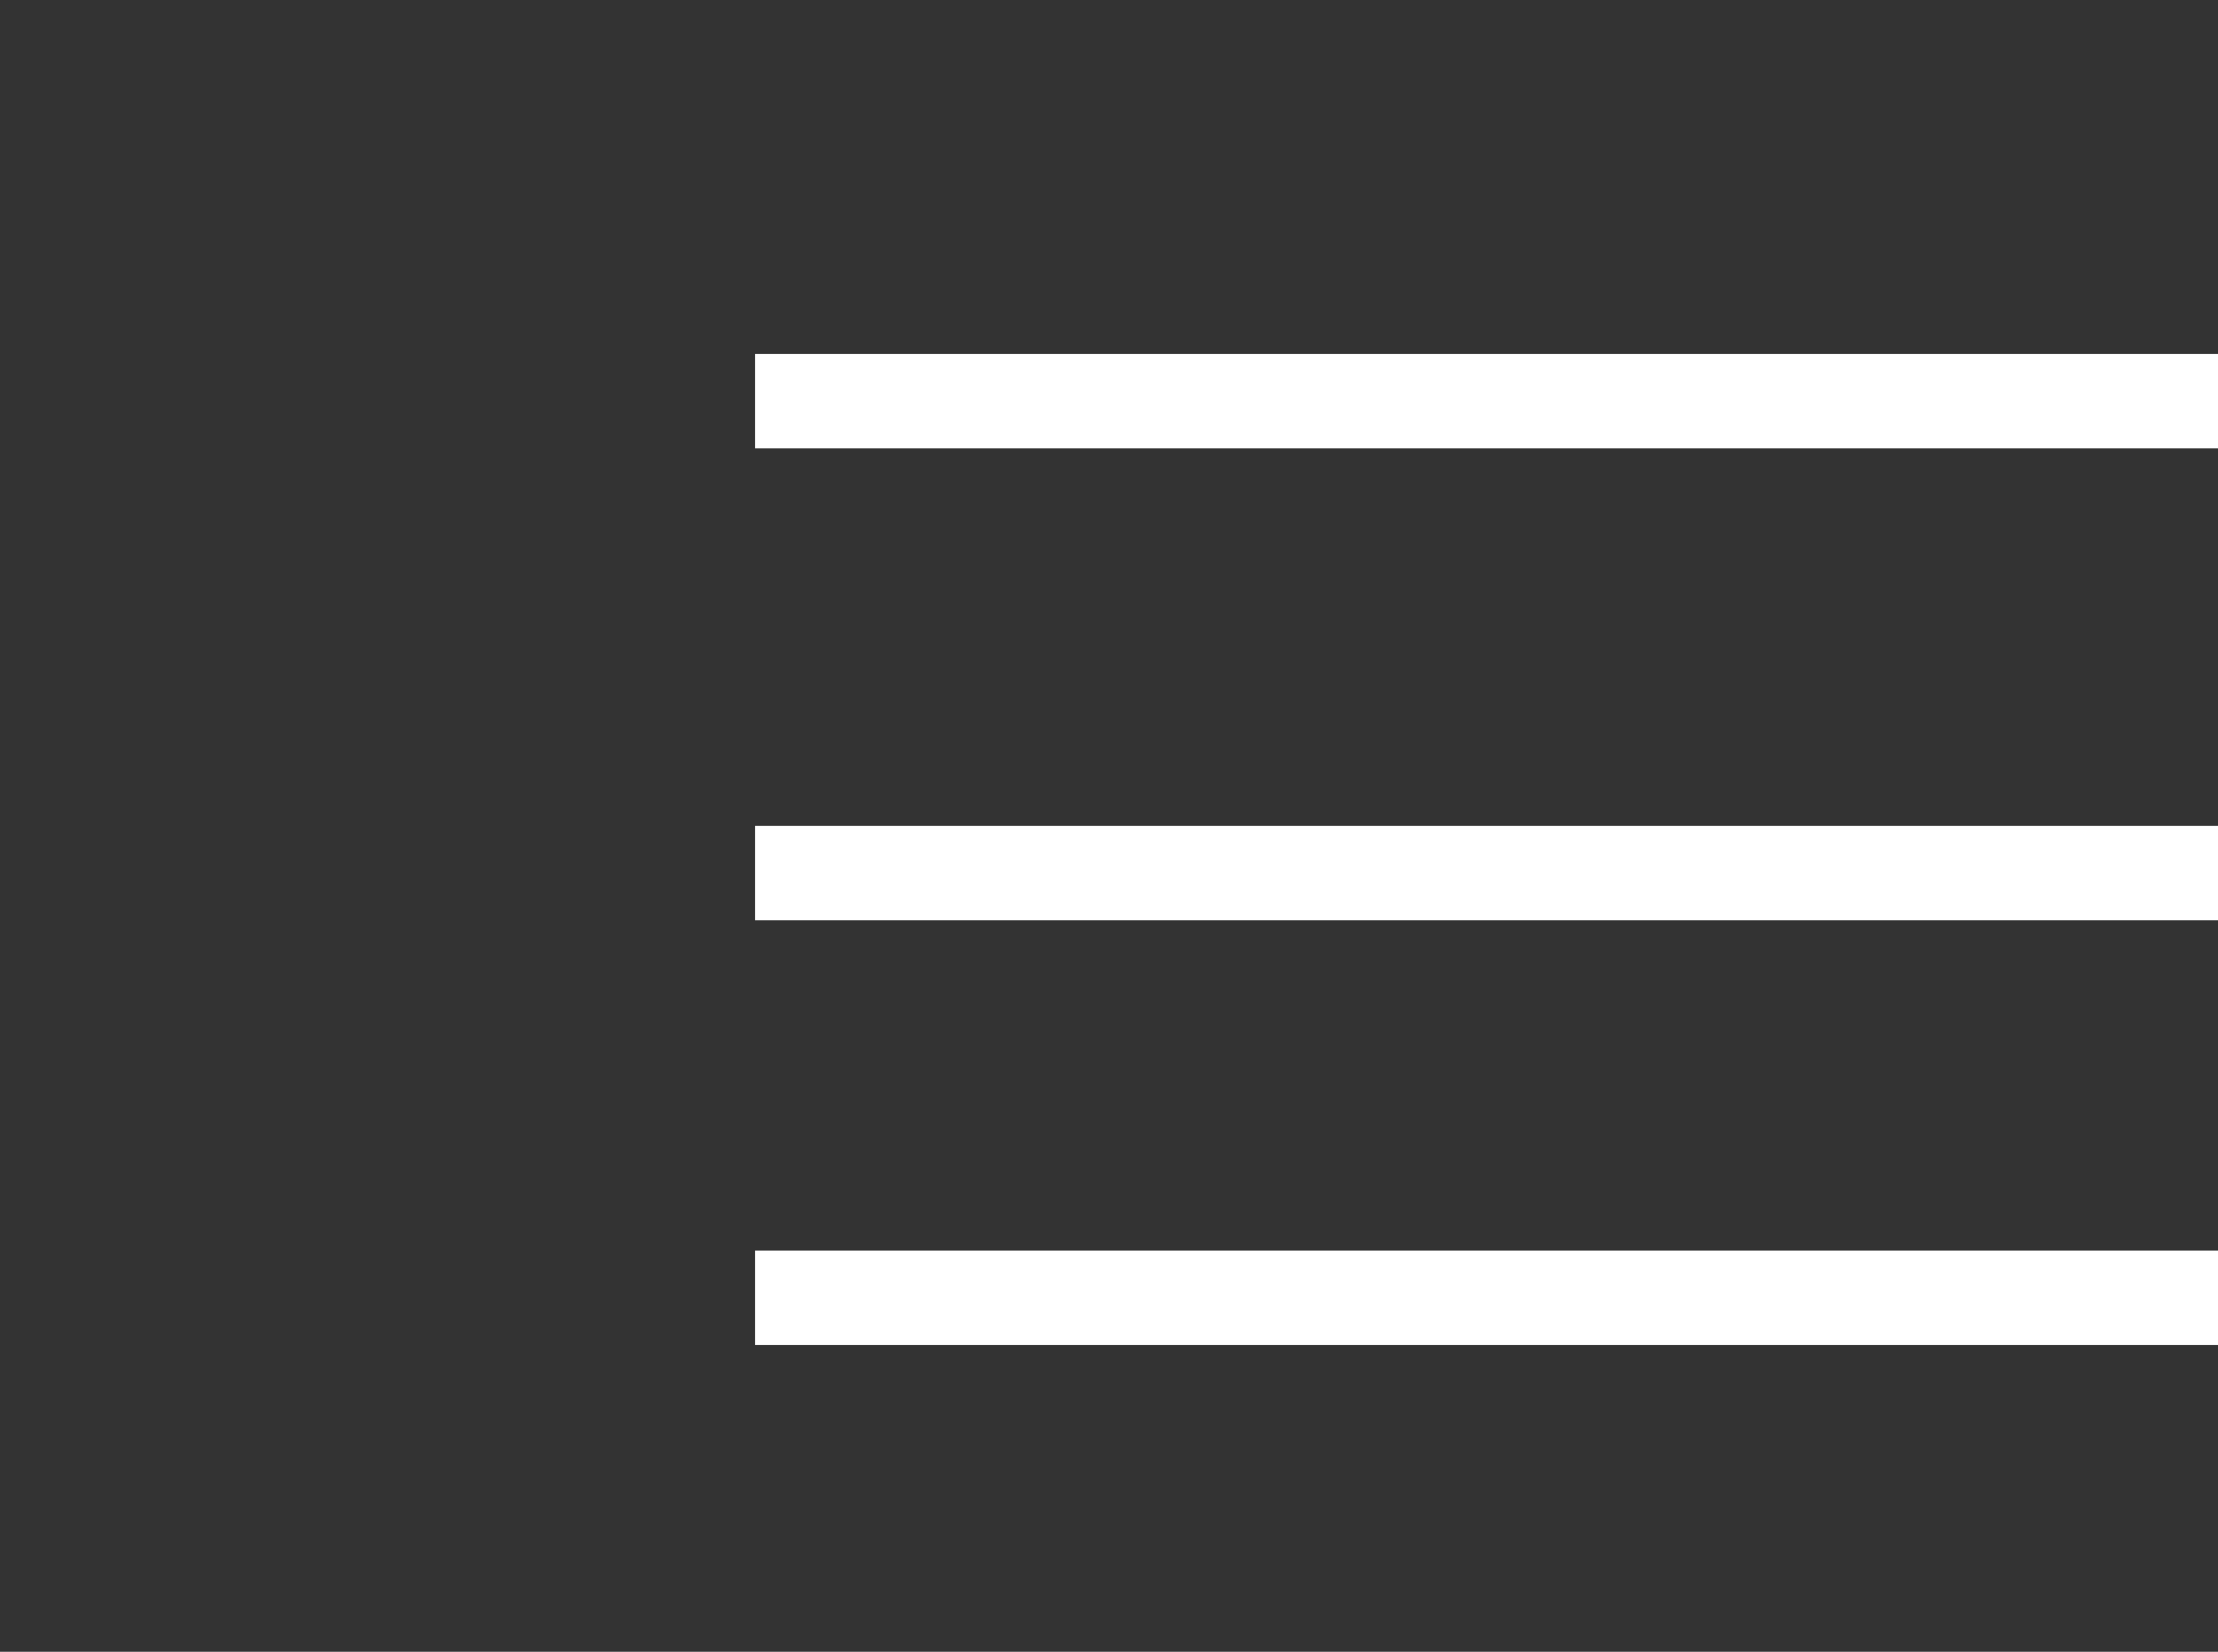 <svg width="47" height="35" viewBox="0 0 47 35" fill="none" xmlns="http://www.w3.org/2000/svg">
<rect x="0" y="0" width="47" height="35" fill="#333333" stroke="none"/>
<line x1="16" y1="8.5" x2="47" y2="8.5" stroke="white" stroke-width="2"/>
<path d="M16 18.5H47" stroke="white" stroke-width="2"/>
<line x1="16" y1="27.5" x2="47" y2="27.5" stroke="white" stroke-width="2"/>
</svg>
